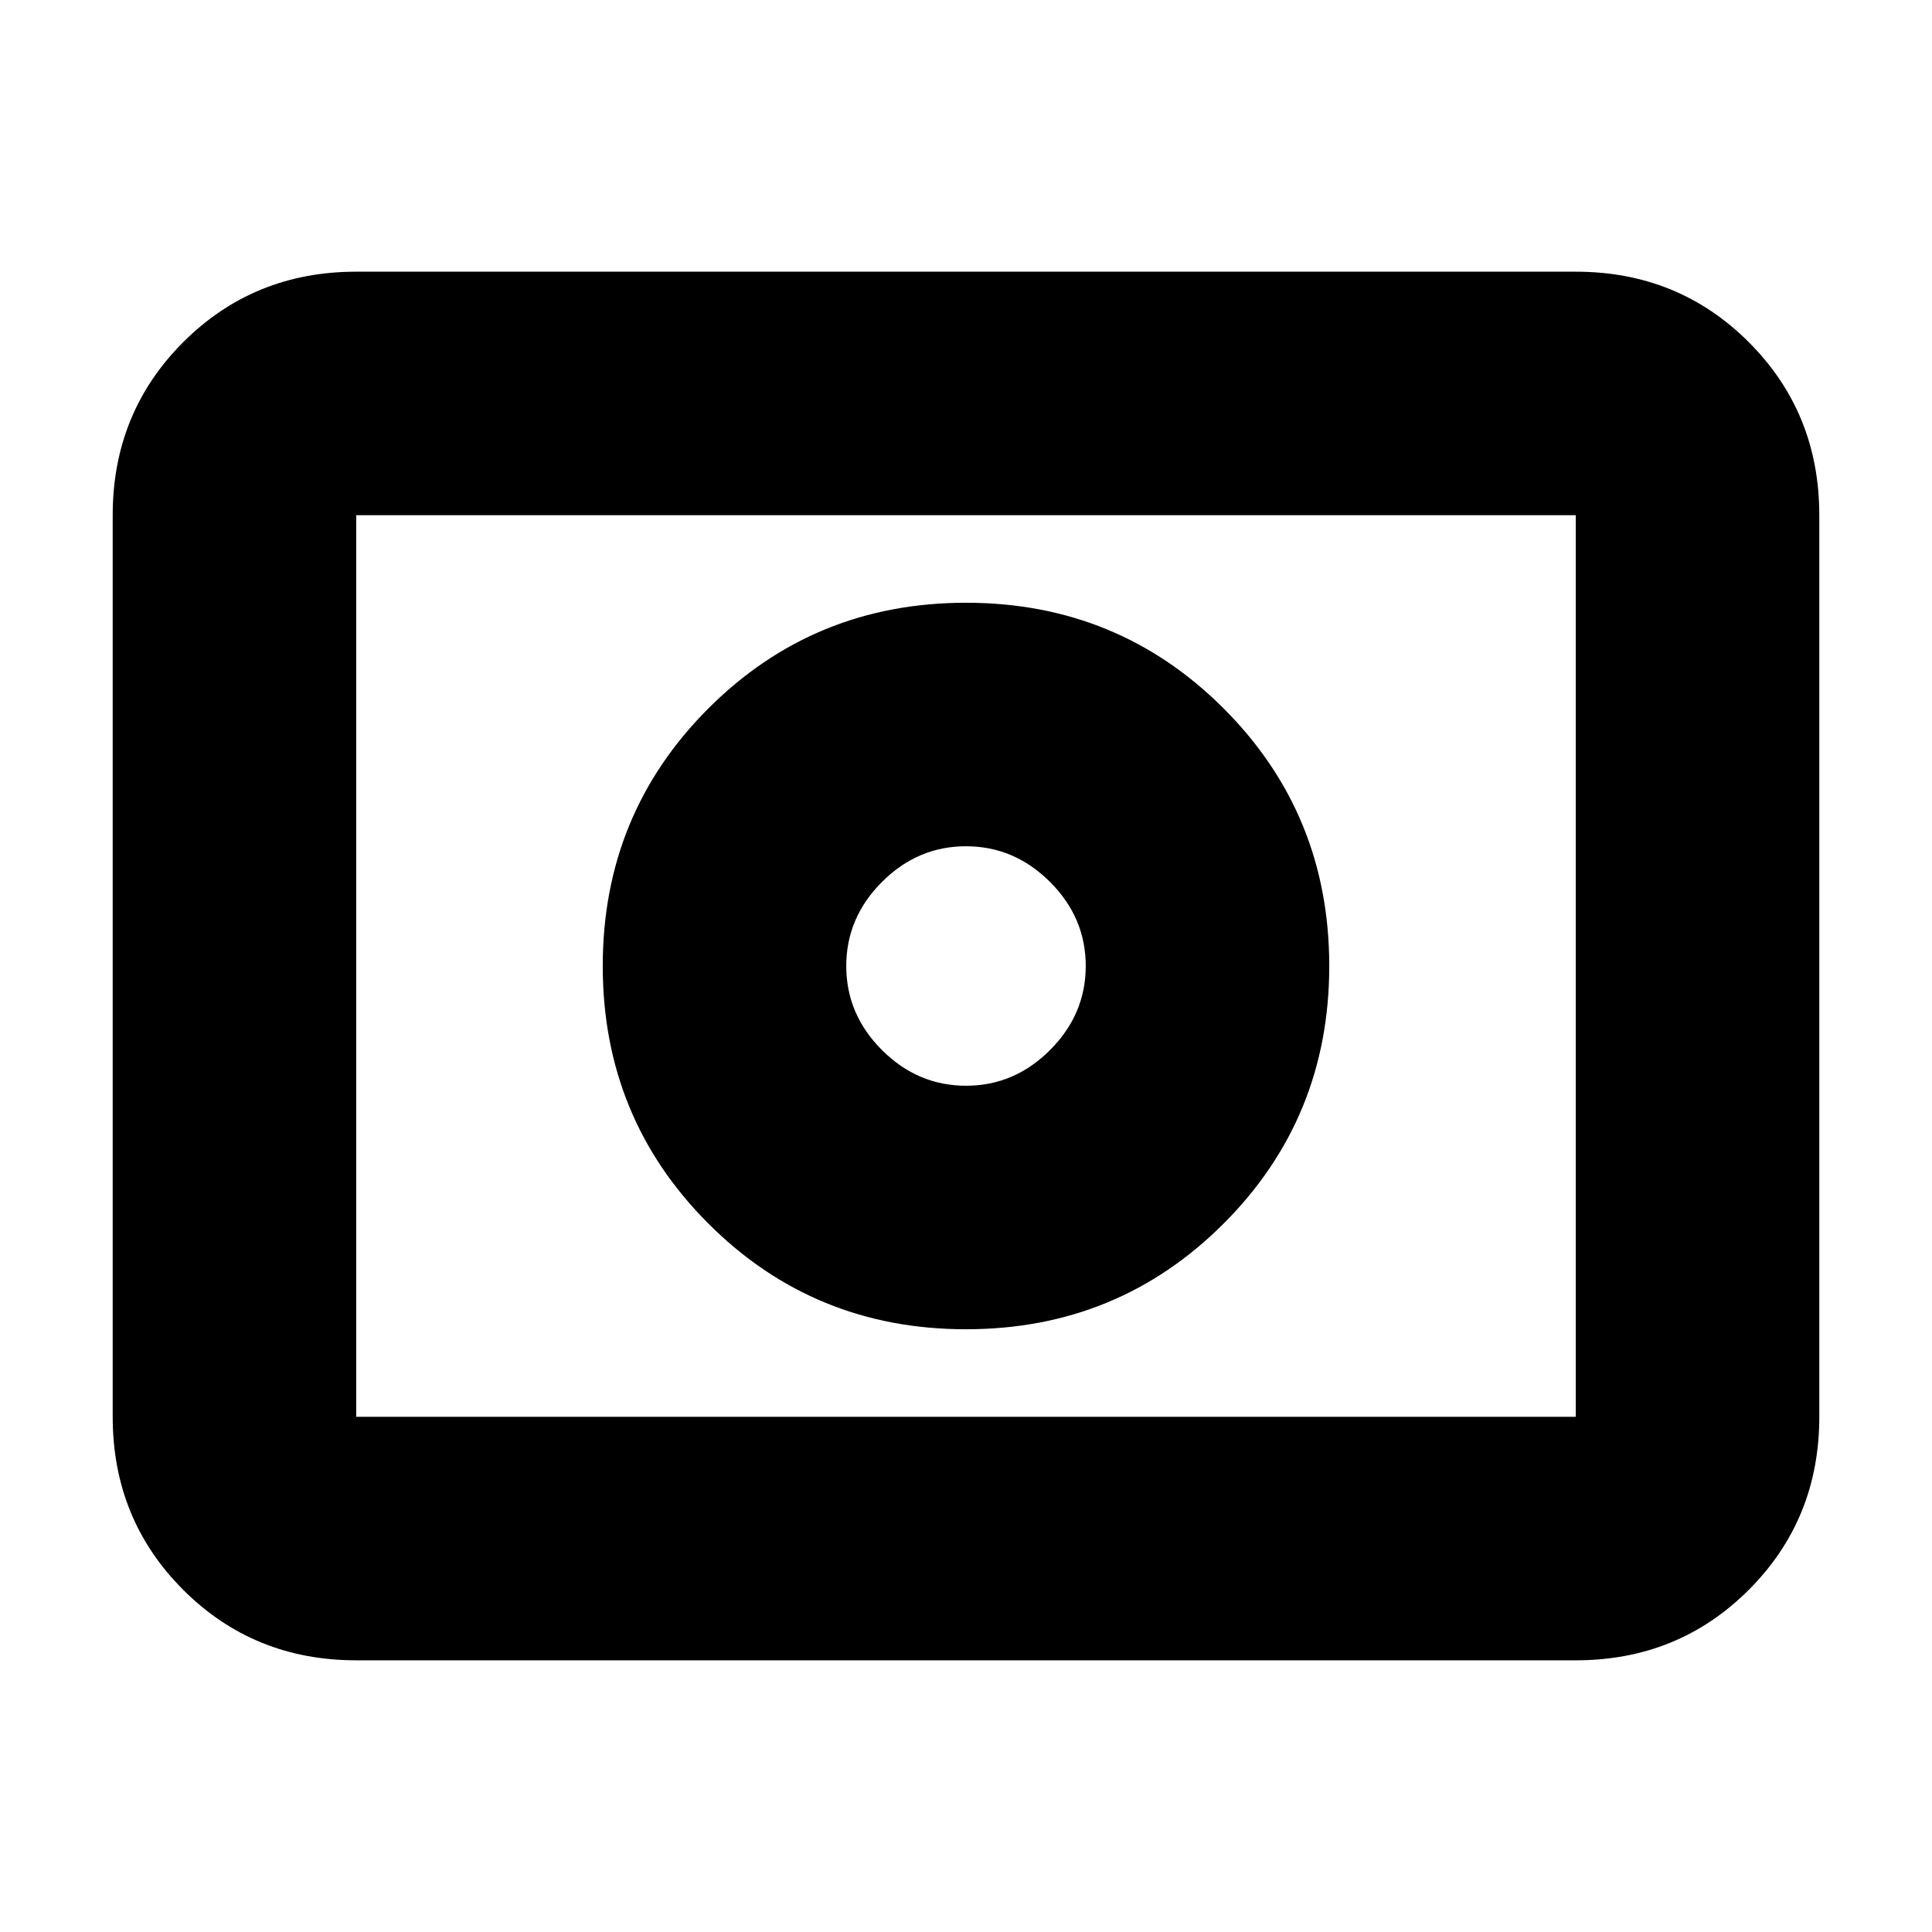 <svg xmlns="http://www.w3.org/2000/svg" height="24" viewBox="0 -960 960 960" width="24"><path d="M480.02-420.5q-24.02 0-41.77-17.73-17.75-17.73-17.75-41.75t17.73-41.77q17.73-17.75 41.75-17.75t41.77 17.73q17.75 17.73 17.75 41.75t-17.73 41.77q-17.73 17.75-41.75 17.75Zm-.02 121q75.5 0 128-52.5t52.5-128q0-75.5-52.5-128t-128-52.5q-75.5 0-128 52.5t-52.5 128q0 75.5 52.5 128t128 52.5ZM177-135q-50.94 0-85.97-35.03T56-256v-448q0-50.94 35.03-85.97T177-825h606q50.94 0 85.97 35.03T904-704v448q0 50.94-35.03 85.97T783-135H177Zm0-121h606v-448H177v448Zm0 0v-448 448Z"/></svg>